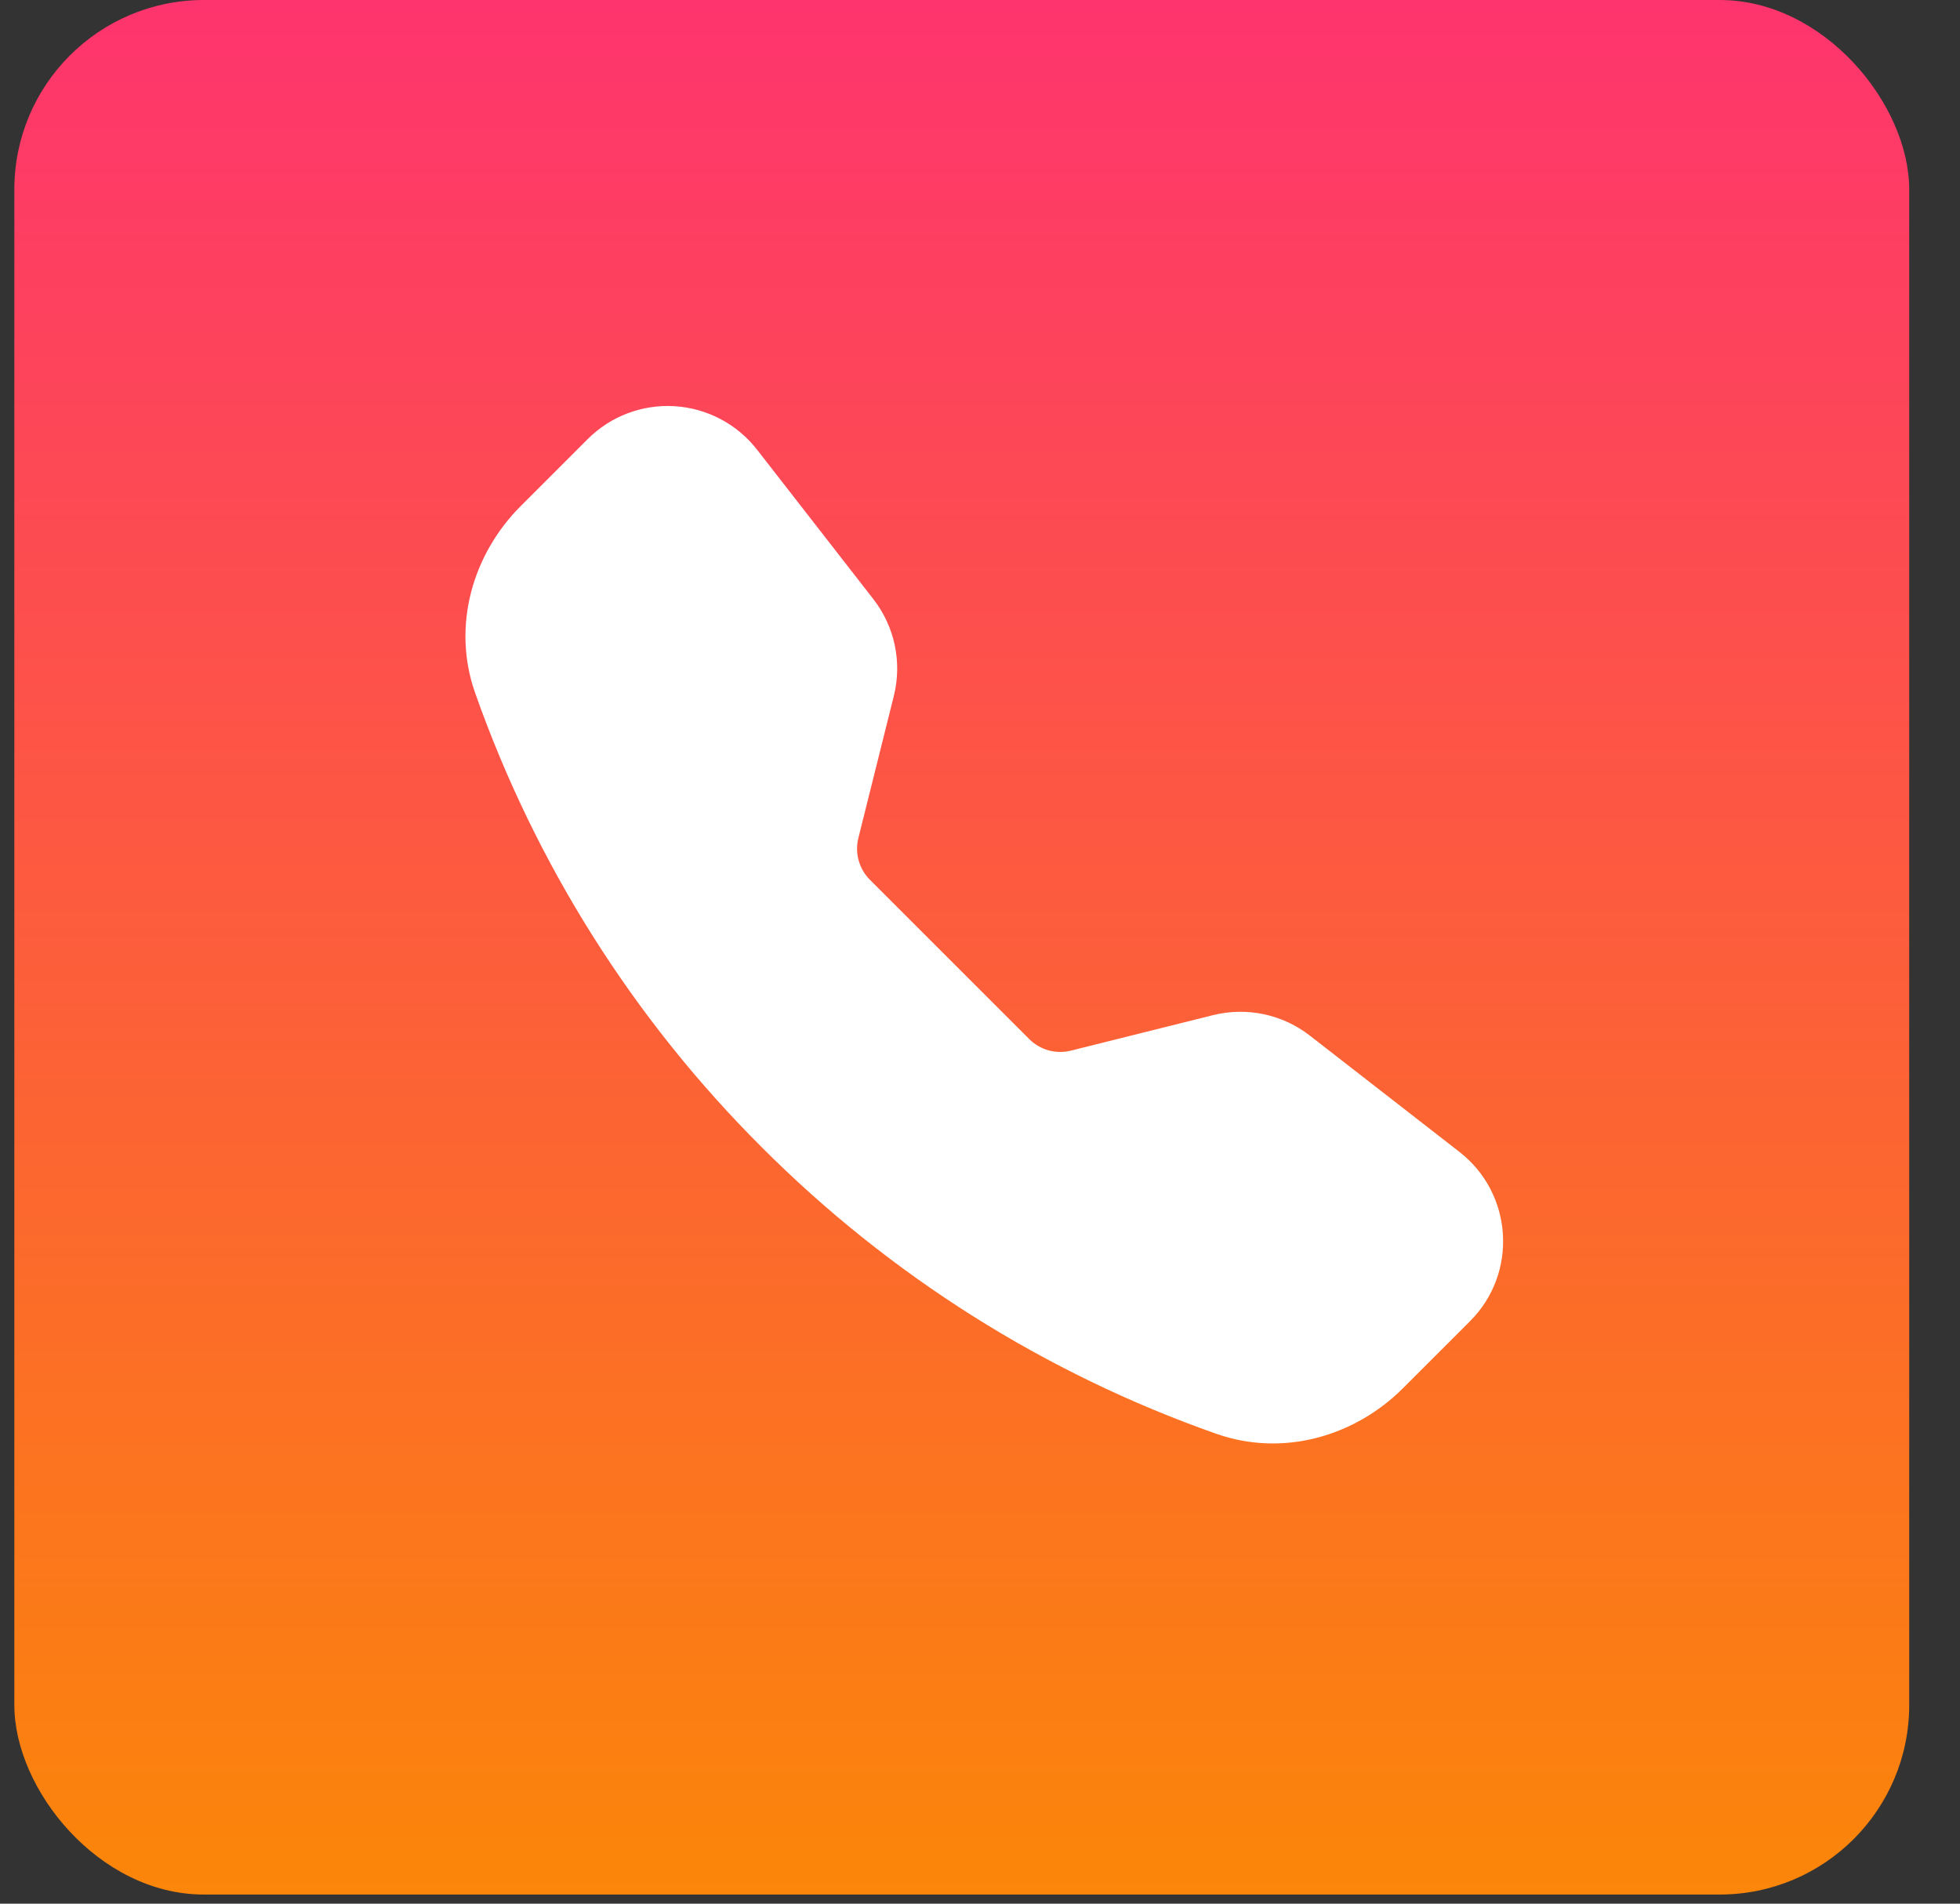 <svg width="35" height="34" viewBox="0 0 35 34" fill="none" xmlns="http://www.w3.org/2000/svg">
<rect x="0" y="0" width="35" height="34" fill="#333333" stroke="none"/>
<rect x="0.256" width="33.837" height="33.837" rx="3.384" fill="url(#paint0_linear_136_1822)"/>
<path fill-rule="evenodd" clip-rule="evenodd" d="M10.495 7.842C10.698 7.639 10.941 7.482 11.209 7.381C11.477 7.28 11.763 7.237 12.049 7.255C12.335 7.273 12.613 7.351 12.867 7.485C13.12 7.618 13.342 7.805 13.518 8.03L15.596 10.701C15.977 11.191 16.112 11.829 15.961 12.431L15.328 14.968C15.295 15.099 15.297 15.237 15.333 15.367C15.369 15.498 15.438 15.617 15.534 15.713L18.379 18.558C18.475 18.654 18.594 18.723 18.725 18.76C18.856 18.796 18.994 18.797 19.125 18.764L21.66 18.131C21.957 18.057 22.267 18.051 22.567 18.114C22.867 18.177 23.148 18.308 23.39 18.496L26.061 20.573C27.021 21.32 27.109 22.739 26.25 23.597L25.052 24.795C24.195 25.652 22.914 26.028 21.72 25.608C18.664 24.533 15.89 22.783 13.602 20.489C11.308 18.201 9.559 15.427 8.483 12.371C8.064 11.178 8.441 9.896 9.298 9.039L10.495 7.842Z" fill="white"/>
<defs>
<linearGradient id="paint0_linear_136_1822" x1="17.174" y1="0" x2="17.174" y2="33.837" gradientUnits="userSpaceOnUse">
<stop stop-color="#FE346E"/>
<stop offset="1" stop-color="#FB8609"/>
</linearGradient>
</defs>
</svg>
